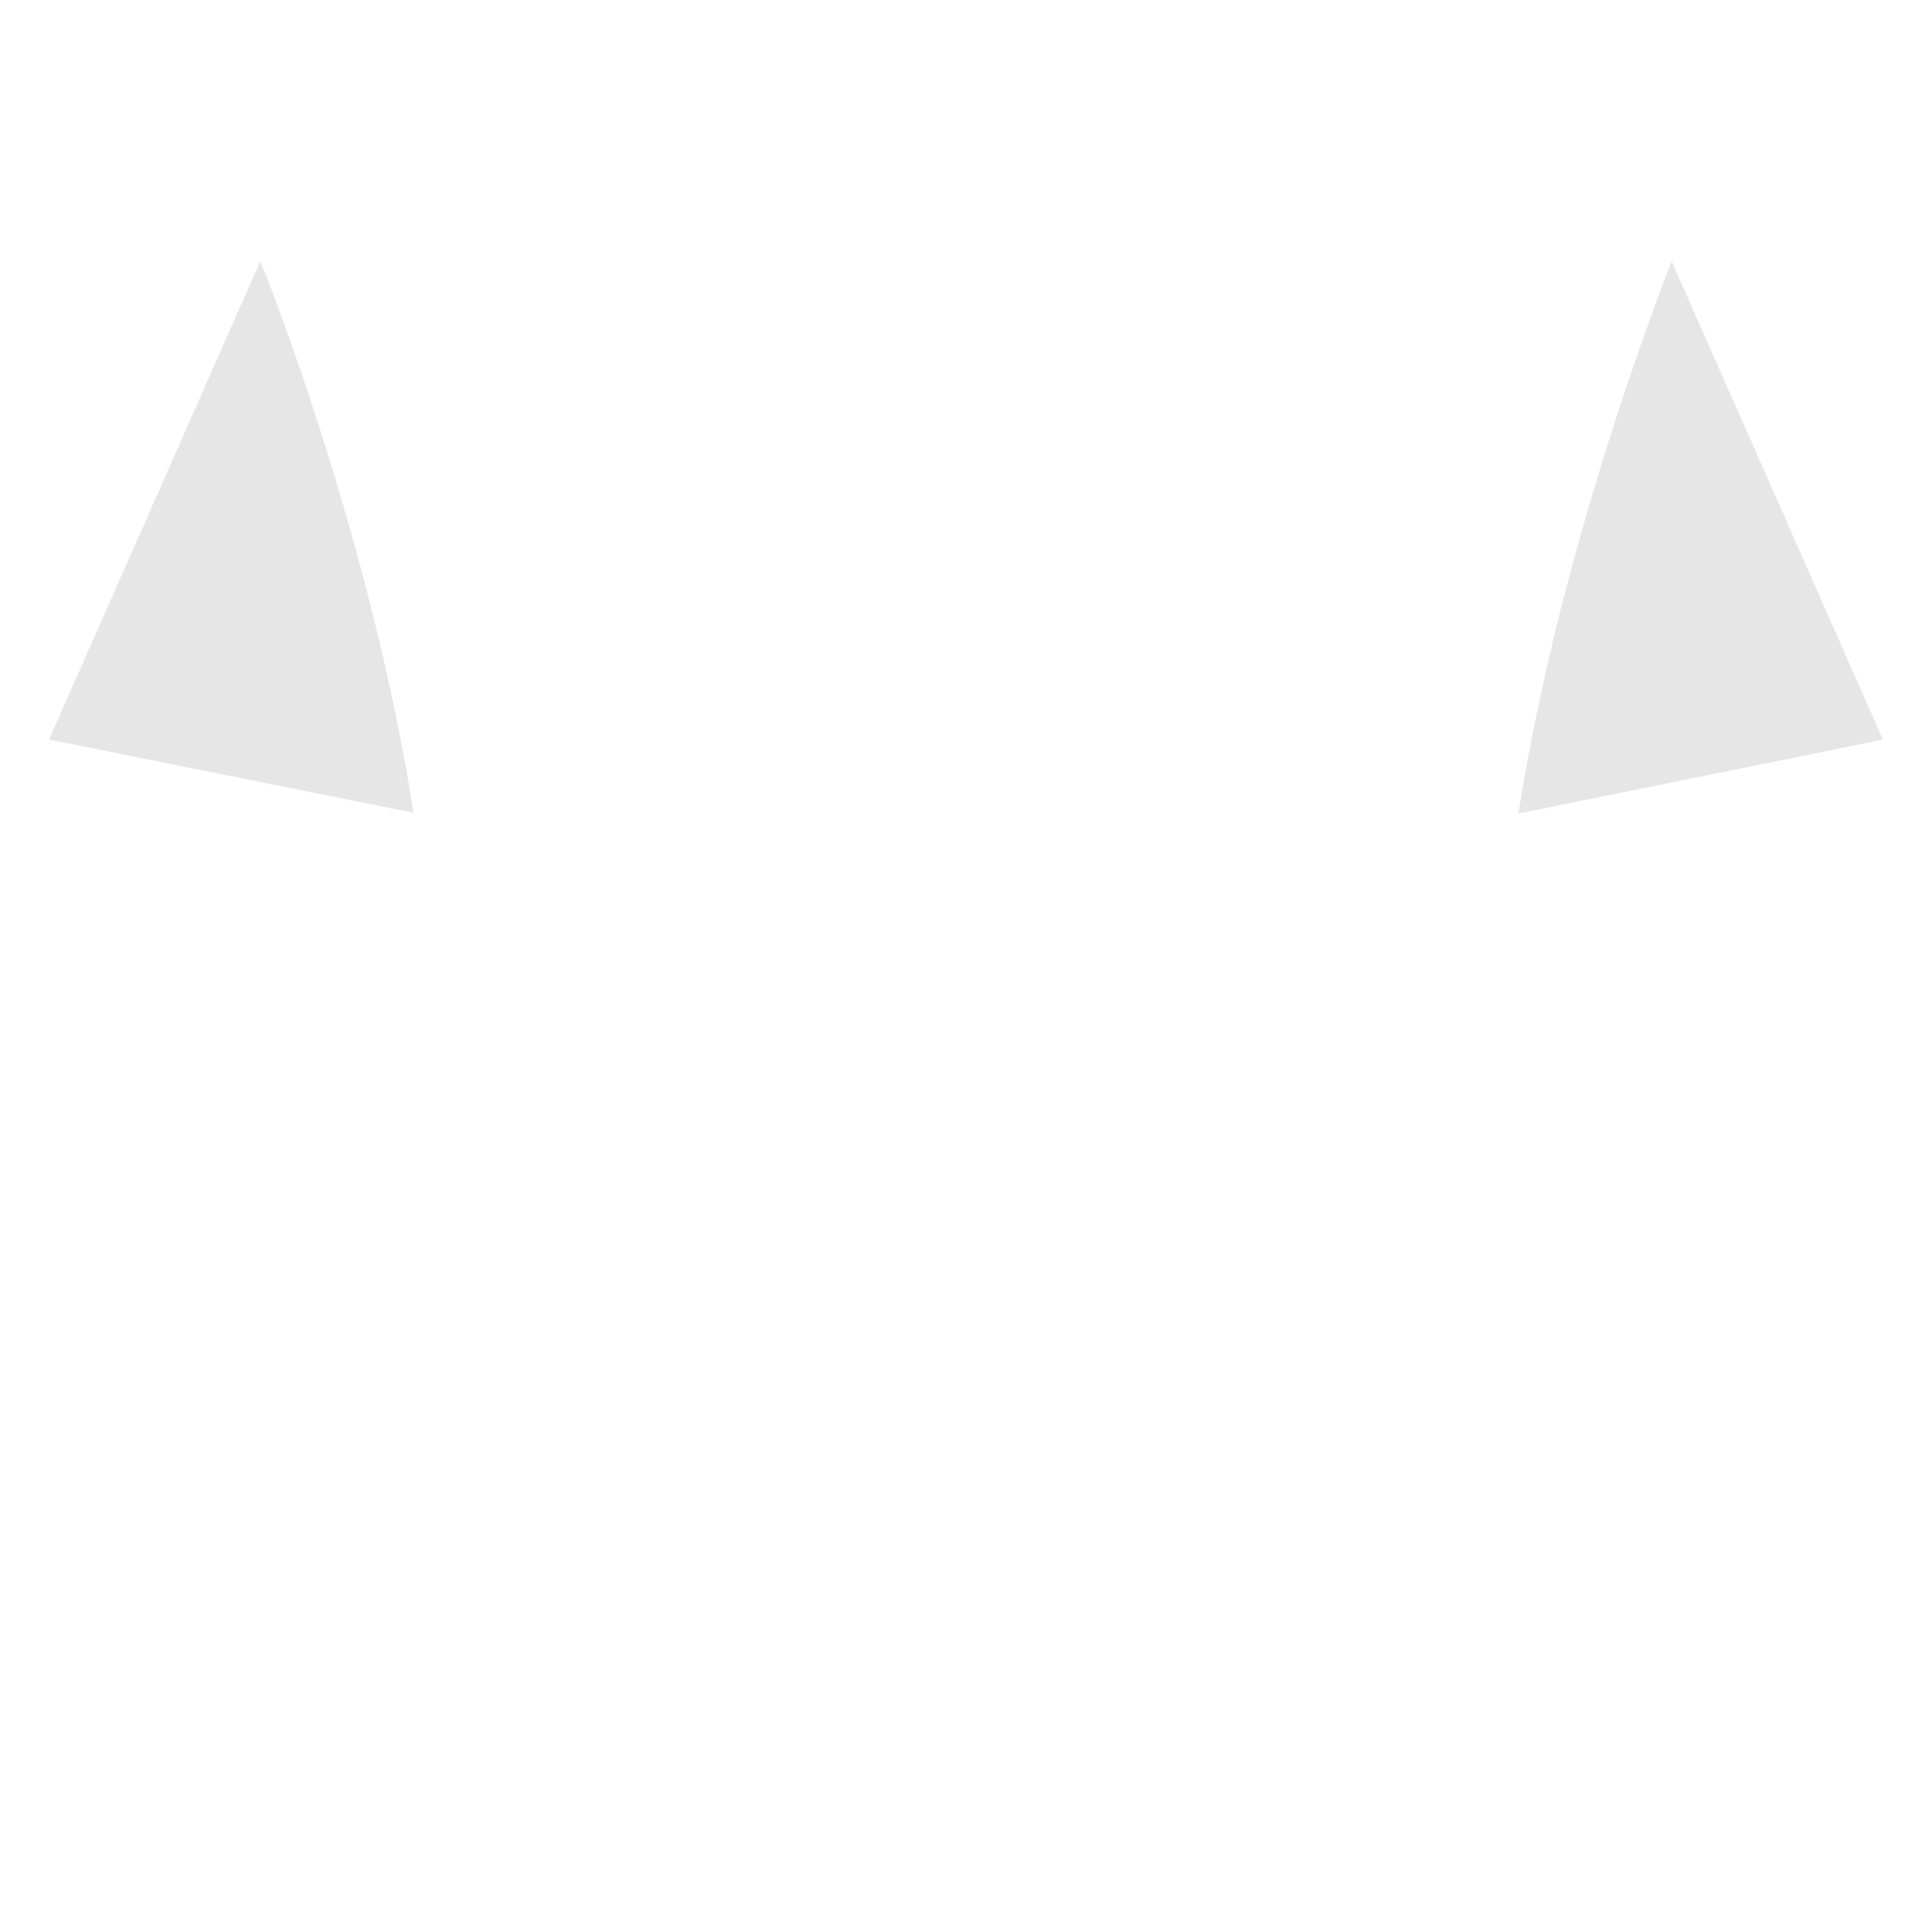 <?xml version="1.0" encoding="utf-8"?>
<!-- Generator: Adobe Illustrator 22.1.0, SVG Export Plug-In . SVG Version: 6.00 Build 0)  -->
<svg version="1.1" id="Layer_1" xmlns="http://www.w3.org/2000/svg" xmlns:xlink="http://www.w3.org/1999/xlink" x="0px" y="0px"
	 viewBox="0 0 256 256" style="enable-background:new 0 0 256 256;" xml:space="preserve">
<g style="opacity:0;">
	<path style="fill:#FFFFFF;" d="M54.8,107.7L6.5,98l28-63.4C36.2,38.7,49.3,72.5,54.8,107.7z"/>
	<path style="fill:#FFFFFF;" d="M249.5,98l-48.3,9.8c0,0,0,0,0,0c5.5-35.2,18.7-69,20.3-73.2L249.5,98z"/>
	<path style="fill:#FFFFFF;" d="M221.7,34.1c0,0-0.1,0.2-0.2,0.4c-1.7,4.2-14.8,38-20.3,73.2v0c-0.6,3.8-1.1,7.7-1.5,11.5
		l-2.8,119.9H59.2l-2.8-119.9c-0.4-3.8-0.9-7.7-1.5-11.5c-5.5-35.2-18.7-69-20.3-73.2c-0.1-0.3-0.2-0.4-0.2-0.4L89,16.8h0
		c0,14,17.5,25.3,39,25.3s39-11.3,39-25.3L221.7,34.1z"/>
</g>
<g>
	<path style="opacity:0.1;" d="M54.8,107.7L6.5,98l28-63.4C36.2,38.7,49.3,72.5,54.8,107.7z"/>
	<path style="opacity:0.1;" d="M249.5,98l-48.3,9.8c0,0,0,0,0,0c5.5-35.2,18.7-69,20.3-73.2L249.5,98z"/>
</g>
</svg>
